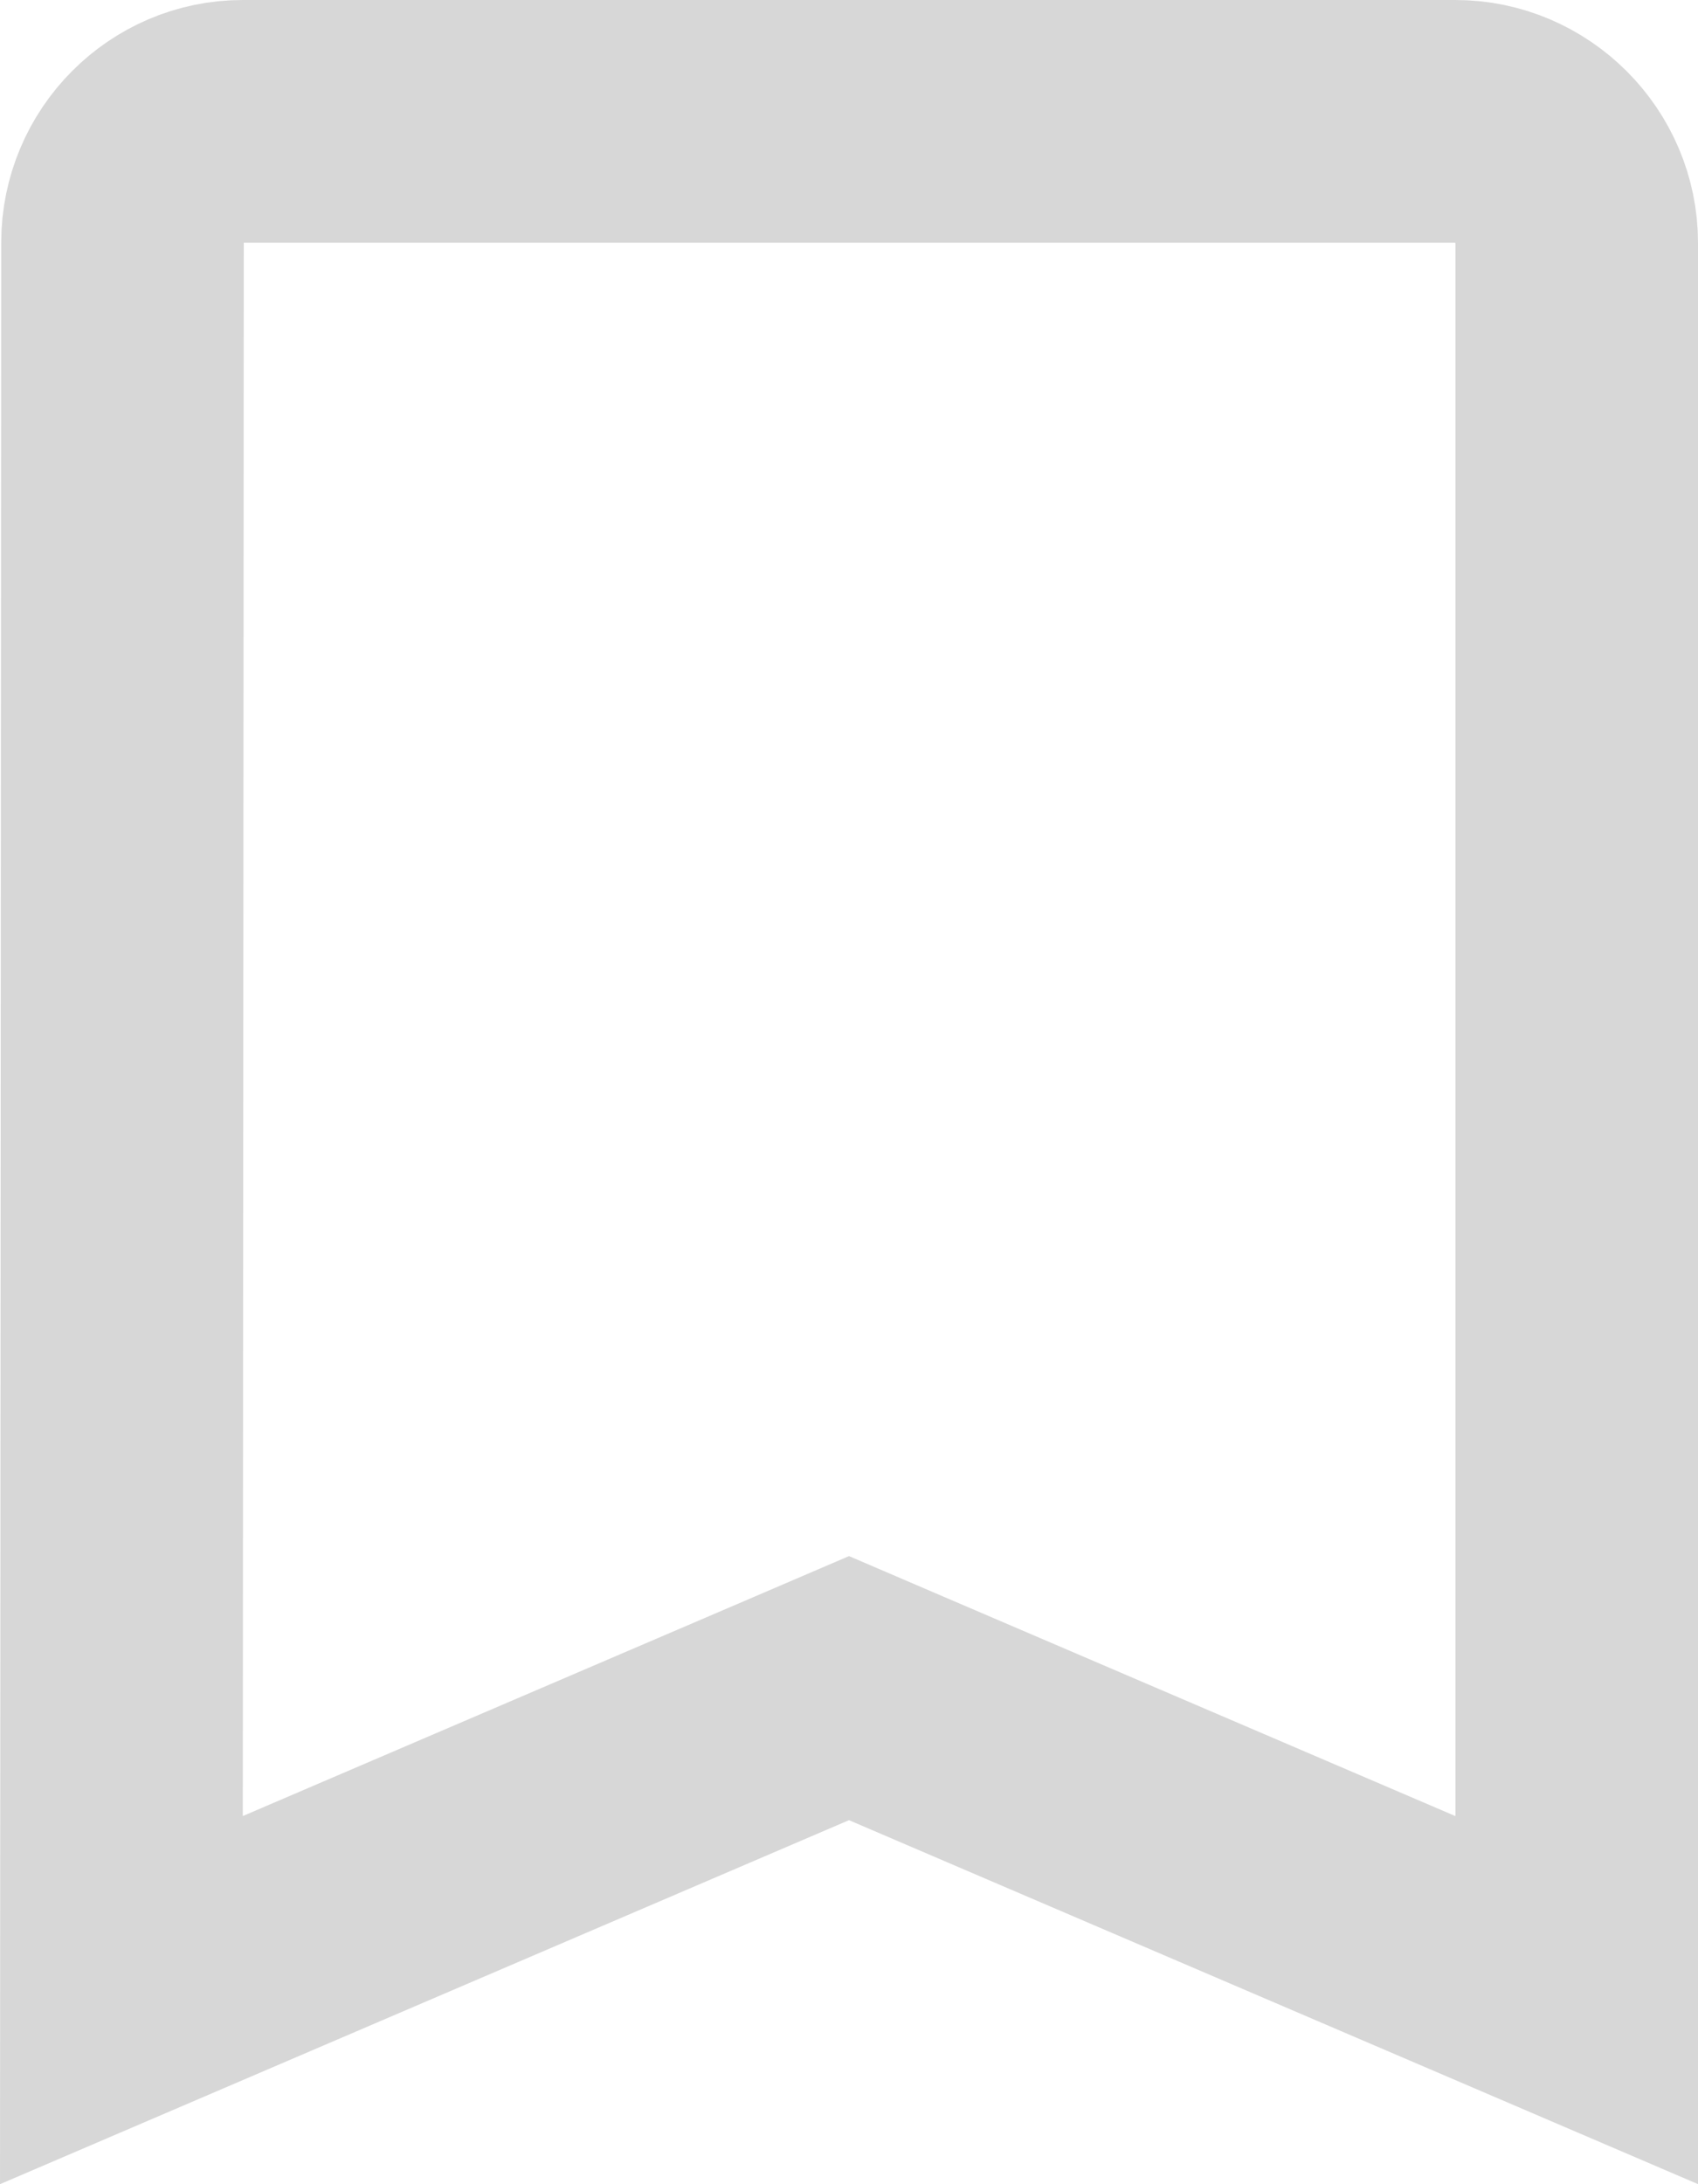 <svg width="14" height="18" fill="none" xmlns="http://www.w3.org/2000/svg"><path d="M1.01 2c0-.554.449-1 .99-1h10c.548 0 1 .452 1 1v14.483l-5.606-2.402L7 13.912l-.394.169-5.605 2.402.009-14.482z" stroke="#000" stroke-opacity=".16" stroke-width="2"/></svg>